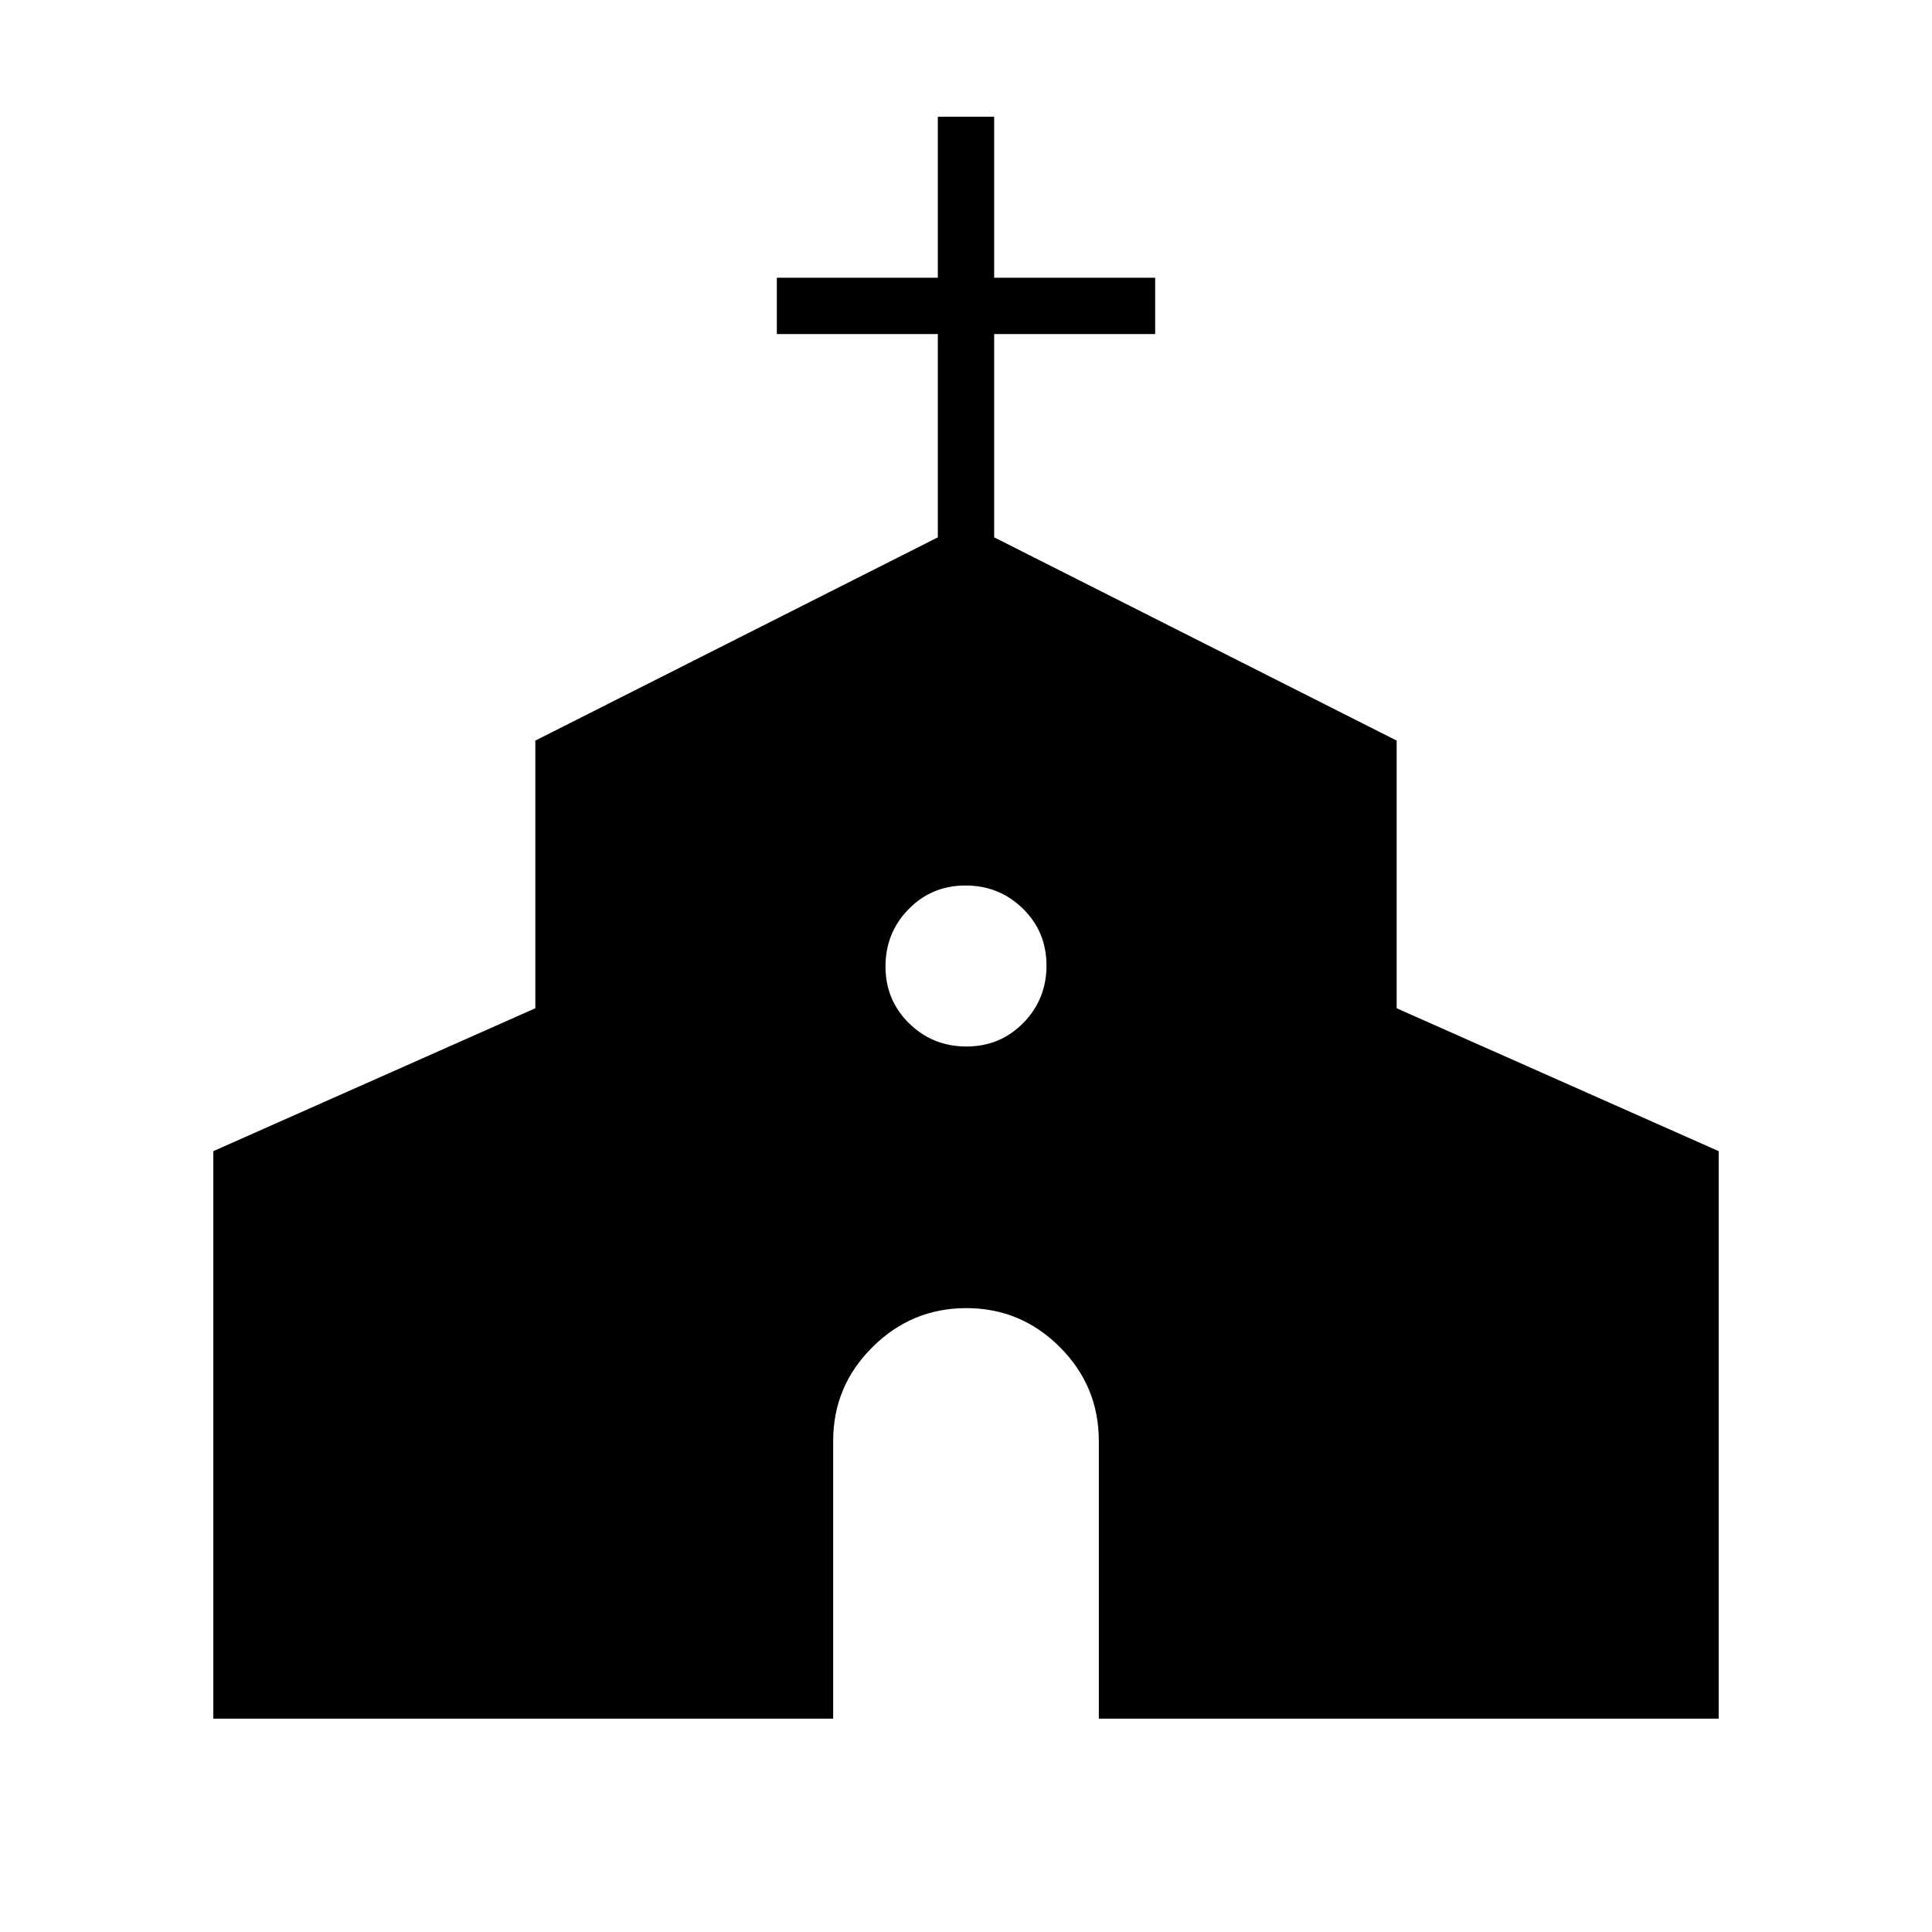 <svg xmlns="http://www.w3.org/2000/svg" height="24" viewBox="0 -960 960 960" width="24"><path d="M106-106v-282l160-71v-133l200-101v-101h-80v-28h80v-80h28v80h80v28h-80v101l200 101v133l160 71v282H546v-138q0-27.23-19.34-46.61Q507.32-310 480.16-310t-46.66 19.39Q414-271.23 414-244v138H106Zm374.24-334q16.76 0 28.26-11.74 11.5-11.73 11.5-28.5 0-16.76-11.74-28.26-11.73-11.5-28.5-11.5-16.76 0-28.26 11.74-11.5 11.73-11.5 28.5 0 16.76 11.74 28.26 11.73 11.5 28.5 11.5Z"/></svg>